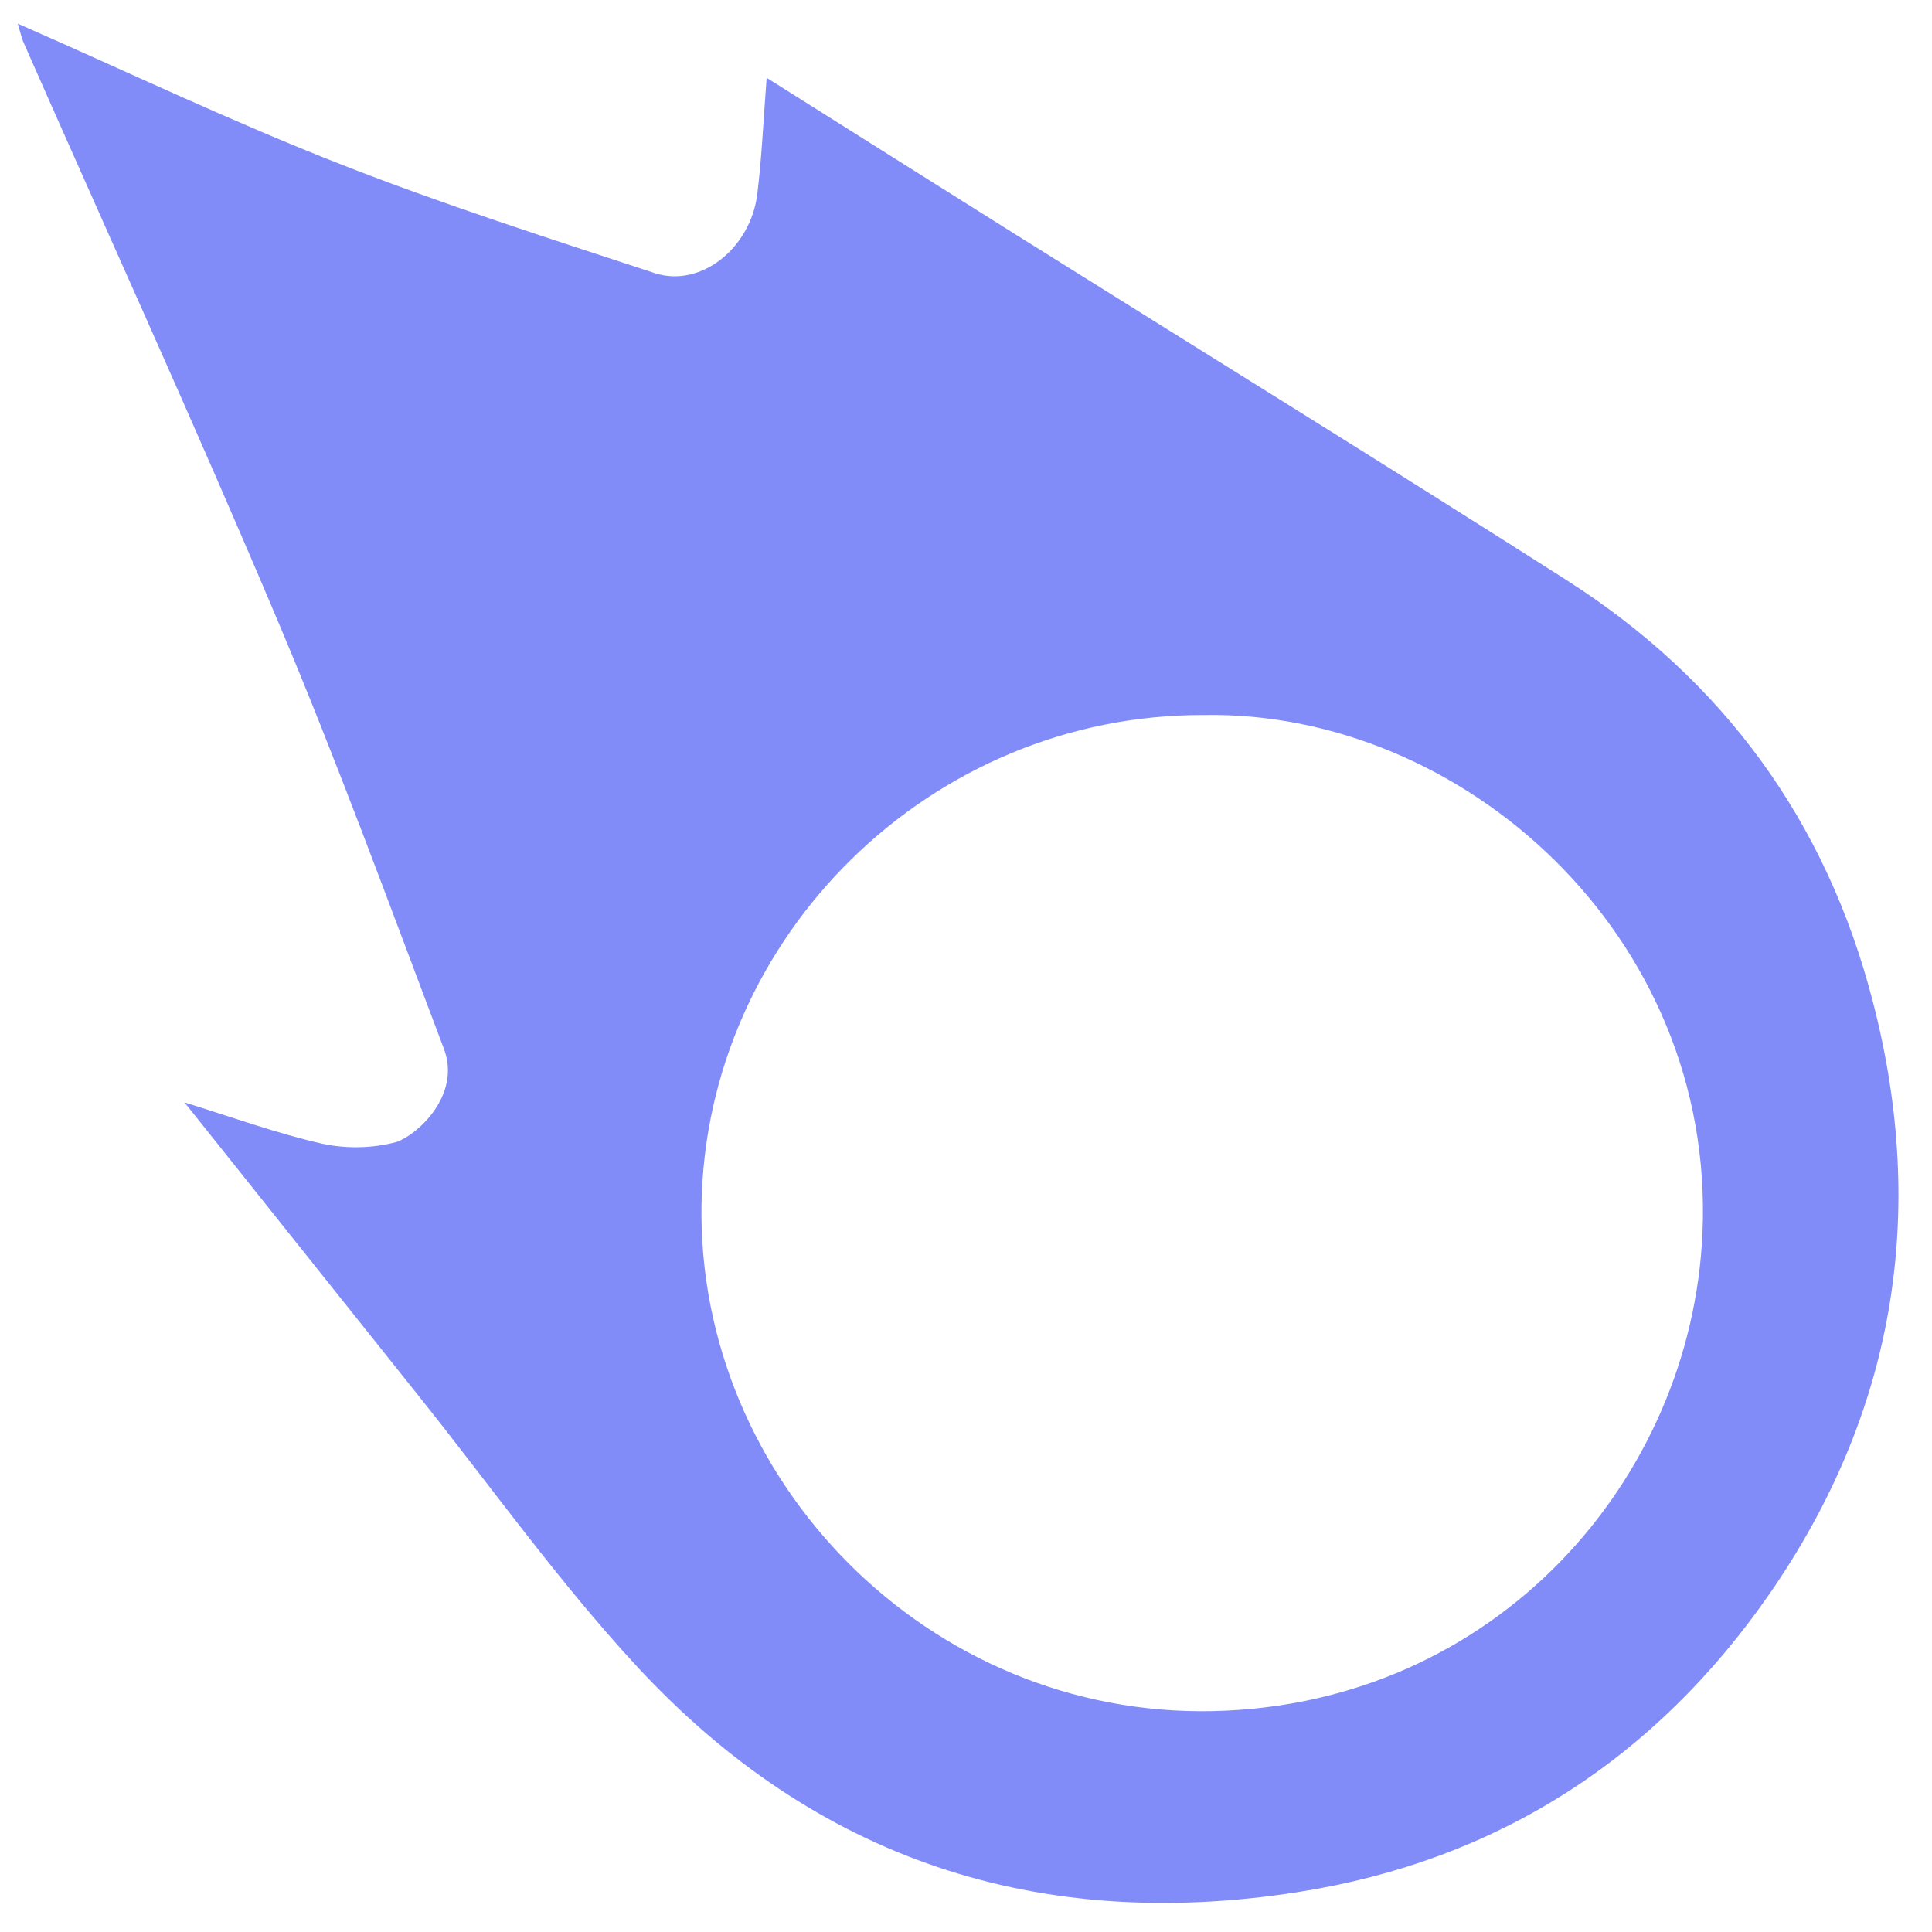<svg width="38" height="38" viewBox="0 0 38 38" fill="none" xmlns="http://www.w3.org/2000/svg">
<path fill-rule="evenodd" clip-rule="evenodd" d="M0.35 0.465C2.527 1.421 4.582 2.401 6.693 3.228C8.722 4.024 10.803 4.69 12.875 5.371C13.779 5.667 14.766 4.887 14.896 3.808C14.986 3.069 15.017 2.323 15.079 1.53C16.694 2.547 18.323 3.575 19.953 4.598C23.575 6.869 27.214 9.115 30.817 11.413C33.895 13.38 35.917 16.144 36.837 19.701C37.924 23.898 37.252 27.815 34.801 31.354C32.563 34.581 29.469 36.595 25.541 37.213C20.428 38.017 16.044 36.575 12.531 32.78C10.988 31.113 9.663 29.244 8.241 27.464C6.714 25.551 5.188 23.637 3.63 21.684C4.573 21.974 5.446 22.295 6.347 22.497C6.826 22.598 7.322 22.586 7.795 22.463C8.199 22.328 9.078 21.544 8.731 20.629C7.67 17.822 6.64 15 5.475 12.239C3.859 8.406 2.132 4.625 0.453 0.812C0.421 0.732 0.404 0.649 0.35 0.465ZM23.674 14.064C18.3 14.048 13.883 18.416 13.798 23.697C13.712 29.11 18.253 33.784 23.873 33.655C29.396 33.526 33.277 29.13 33.486 24.241C33.737 18.378 28.744 13.969 23.674 14.064Z" fill="#818CF8"/>
</svg>
